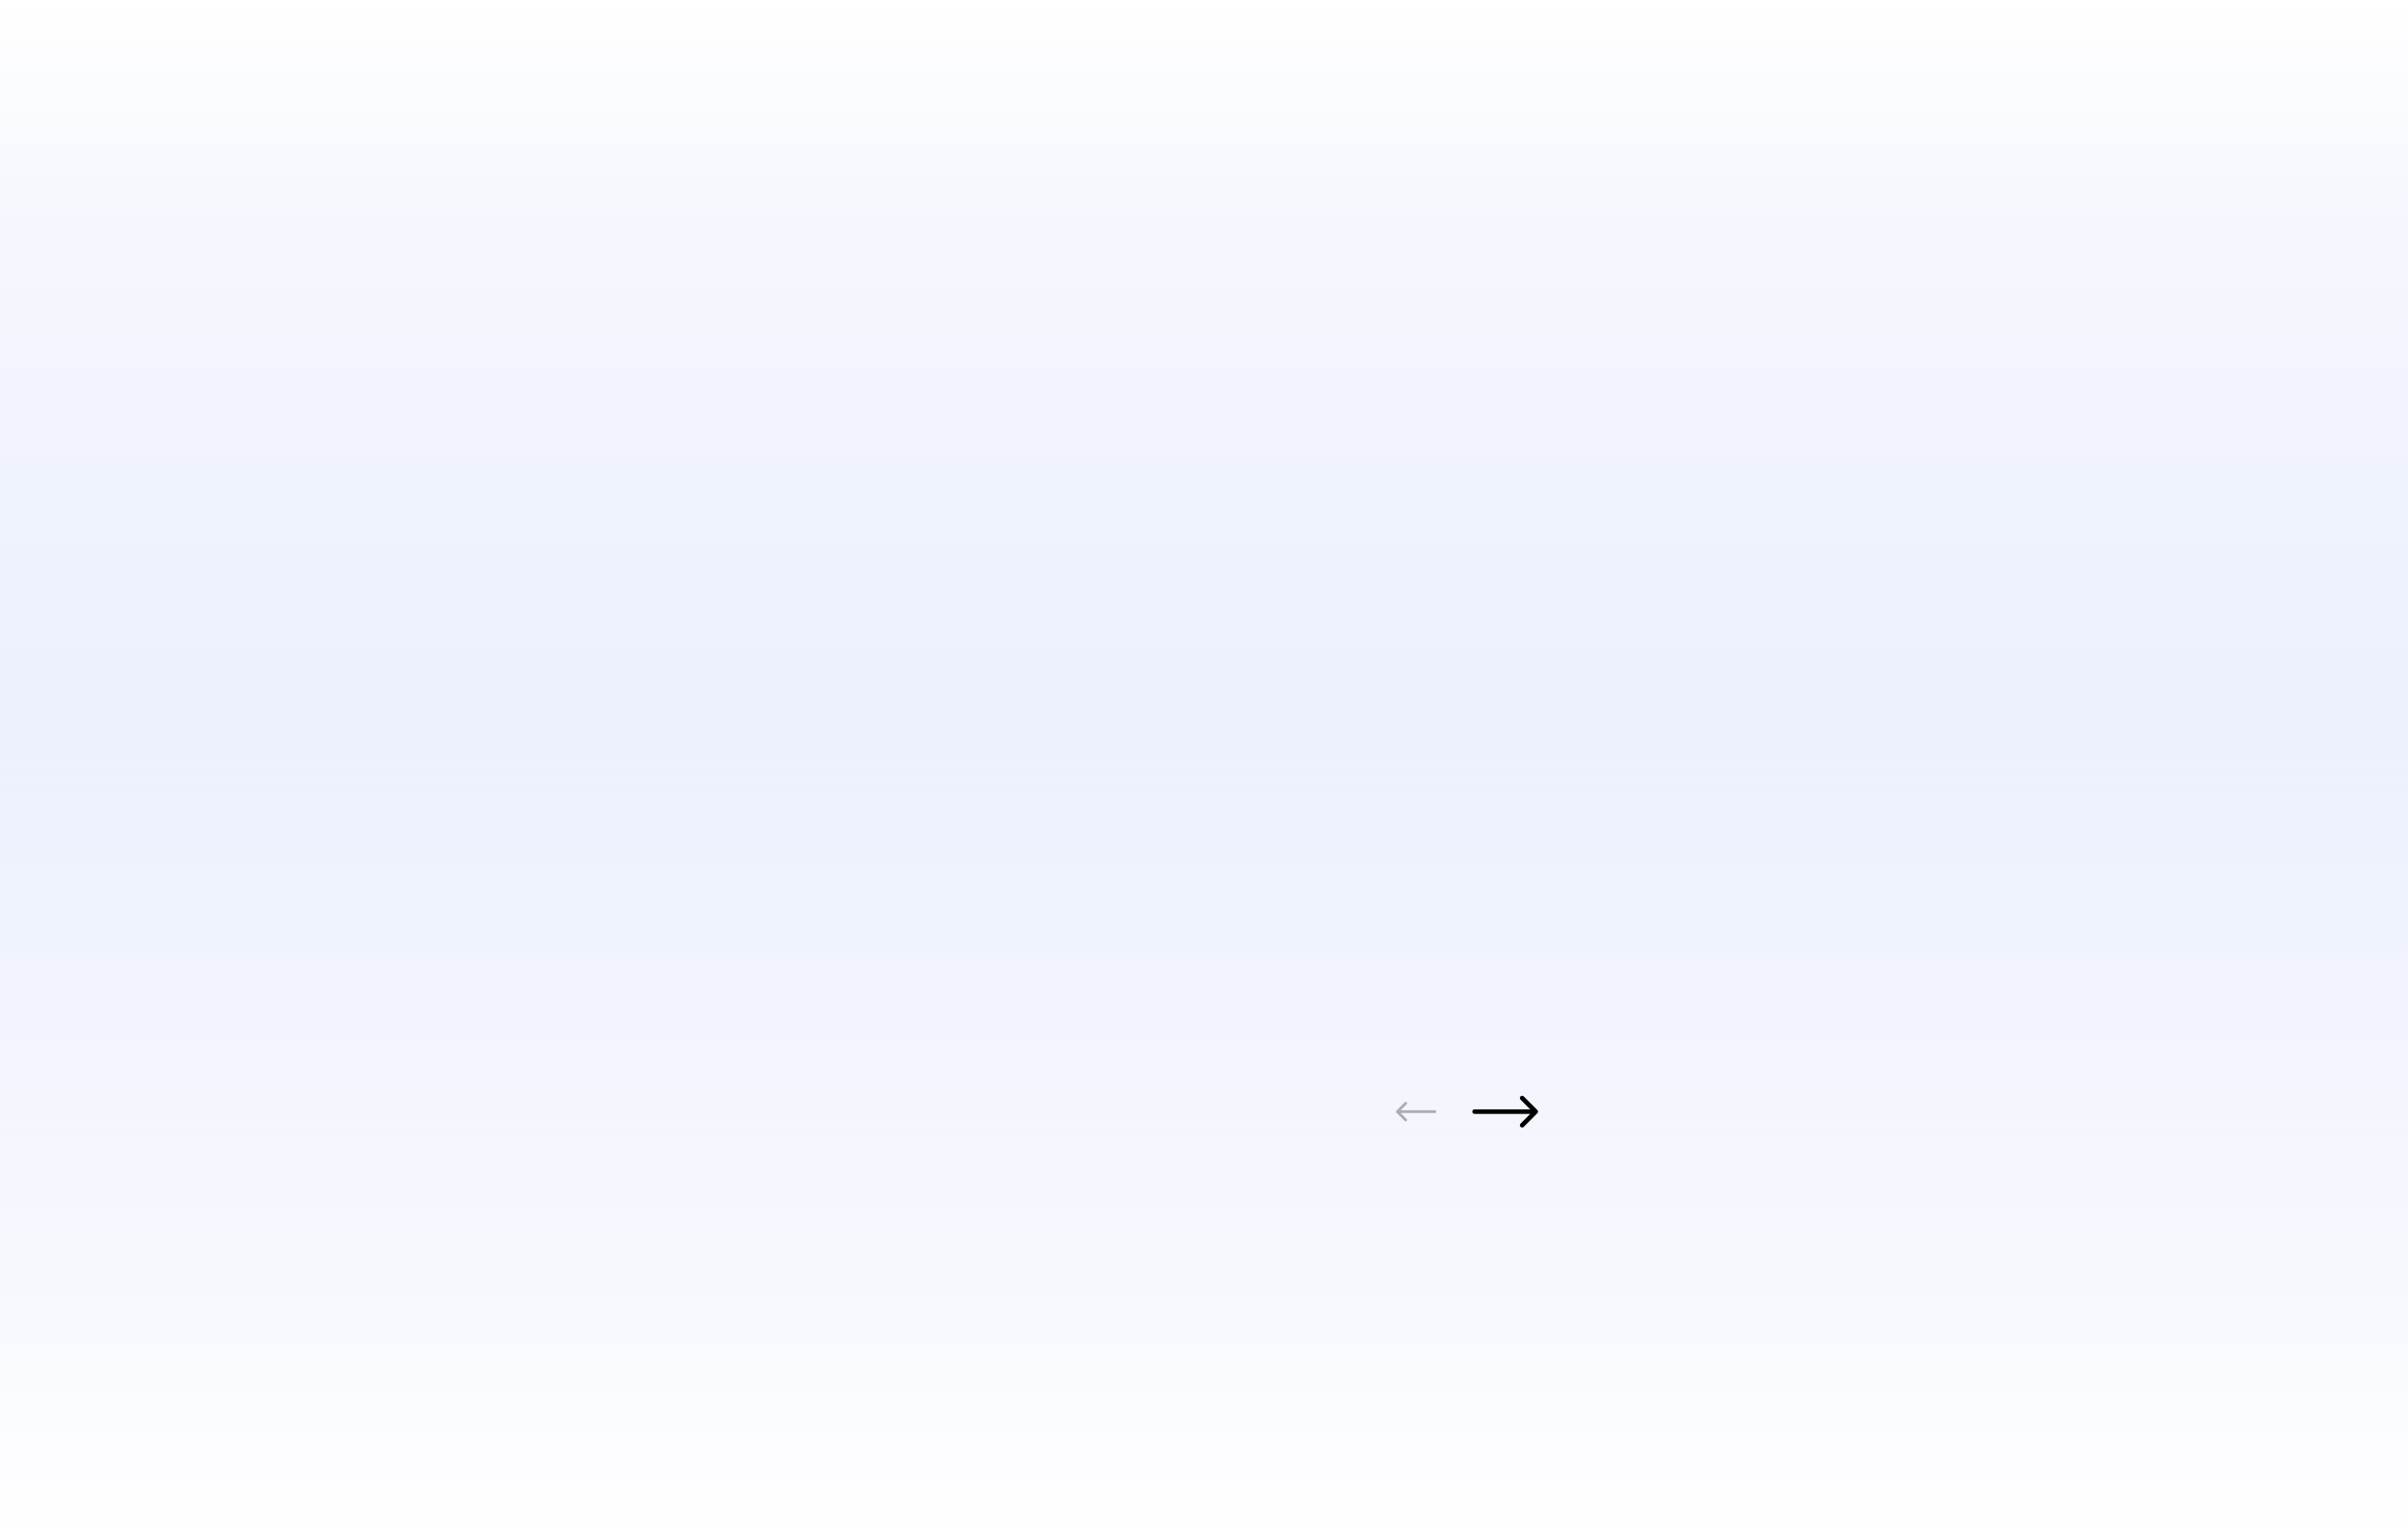 <svg width="1894" height="1209" viewBox="0 0 1894 1209" fill="none" xmlns="http://www.w3.org/2000/svg">
<rect x="-26" width="1920" height="1209" fill="url(#paint0_linear_0_1)"/>
<path fill-rule="evenodd" clip-rule="evenodd" d="M1196.54 862.136C1196.33 862.226 1196.13 862.358 1195.96 862.525C1195.8 862.69 1195.67 862.887 1195.58 863.104C1195.49 863.321 1195.44 863.554 1195.44 863.789C1195.44 864.023 1195.49 864.256 1195.58 864.473C1195.67 864.69 1195.8 864.887 1195.96 865.053L1203.63 872.715H1159.79C1159.31 872.715 1158.86 872.903 1158.52 873.238C1158.19 873.573 1158 874.027 1158 874.5C1158 874.974 1158.19 875.428 1158.52 875.763C1158.86 876.098 1159.31 876.286 1159.79 876.286H1203.63L1195.96 883.948C1195.63 884.284 1195.44 884.738 1195.44 885.212C1195.44 885.687 1195.63 886.141 1195.96 886.476C1196.3 886.812 1196.75 887 1197.23 887C1197.7 887 1198.16 886.812 1198.49 886.476L1209.2 875.764C1209.37 875.599 1209.5 875.402 1209.59 875.185C1209.68 874.968 1209.73 874.735 1209.73 874.5C1209.73 874.266 1209.68 874.033 1209.59 873.816C1209.5 873.599 1209.37 873.402 1209.2 873.236L1198.49 862.525C1198.33 862.358 1198.13 862.226 1197.91 862.136C1197.7 862.046 1197.46 862 1197.23 862C1196.99 862 1196.76 862.046 1196.54 862.136Z" fill="black"/>
<path opacity="0.3" fill-rule="evenodd" clip-rule="evenodd" d="M1106.09 866.916C1106.22 866.971 1106.34 867.052 1106.44 867.154C1106.54 867.256 1106.63 867.377 1106.68 867.51C1106.74 867.643 1106.76 867.786 1106.76 867.93C1106.76 868.074 1106.74 868.216 1106.68 868.349C1106.63 868.482 1106.54 868.603 1106.44 868.705L1101.74 873.405H1128.63C1128.92 873.405 1129.2 873.52 1129.41 873.726C1129.61 873.931 1129.73 874.21 1129.73 874.5C1129.73 874.79 1129.61 875.069 1129.41 875.274C1129.2 875.48 1128.92 875.595 1128.63 875.595H1101.74L1106.44 880.295C1106.65 880.501 1106.76 880.78 1106.76 881.071C1106.76 881.361 1106.65 881.64 1106.44 881.846C1106.24 882.052 1105.96 882.167 1105.67 882.167C1105.38 882.167 1105.1 882.052 1104.89 881.846L1098.32 875.275C1098.22 875.174 1098.14 875.053 1098.08 874.92C1098.03 874.787 1098 874.644 1098 874.5C1098 874.356 1098.03 874.213 1098.08 874.08C1098.14 873.947 1098.22 873.826 1098.32 873.725L1104.89 867.154C1104.99 867.052 1105.11 866.971 1105.25 866.916C1105.38 866.861 1105.52 866.833 1105.67 866.833C1105.81 866.833 1105.95 866.861 1106.09 866.916Z" fill="black"/>
<defs>
<linearGradient id="paint0_linear_0_1" x1="934" y1="0" x2="934" y2="1209" gradientUnits="userSpaceOnUse">
<stop stop-color="#ECF0FD" stop-opacity="0"/>
<stop offset="0.143" stop-color="#ECF0FD" stop-opacity="0.53"/>
<stop offset="0.458" stop-color="#ECF0FD"/>
<stop offset="0.843" stop-color="#ECF0FD" stop-opacity="0.43"/>
<stop offset="1" stop-color="#ECF0FD" stop-opacity="0"/>
</linearGradient>
</defs>
</svg>


